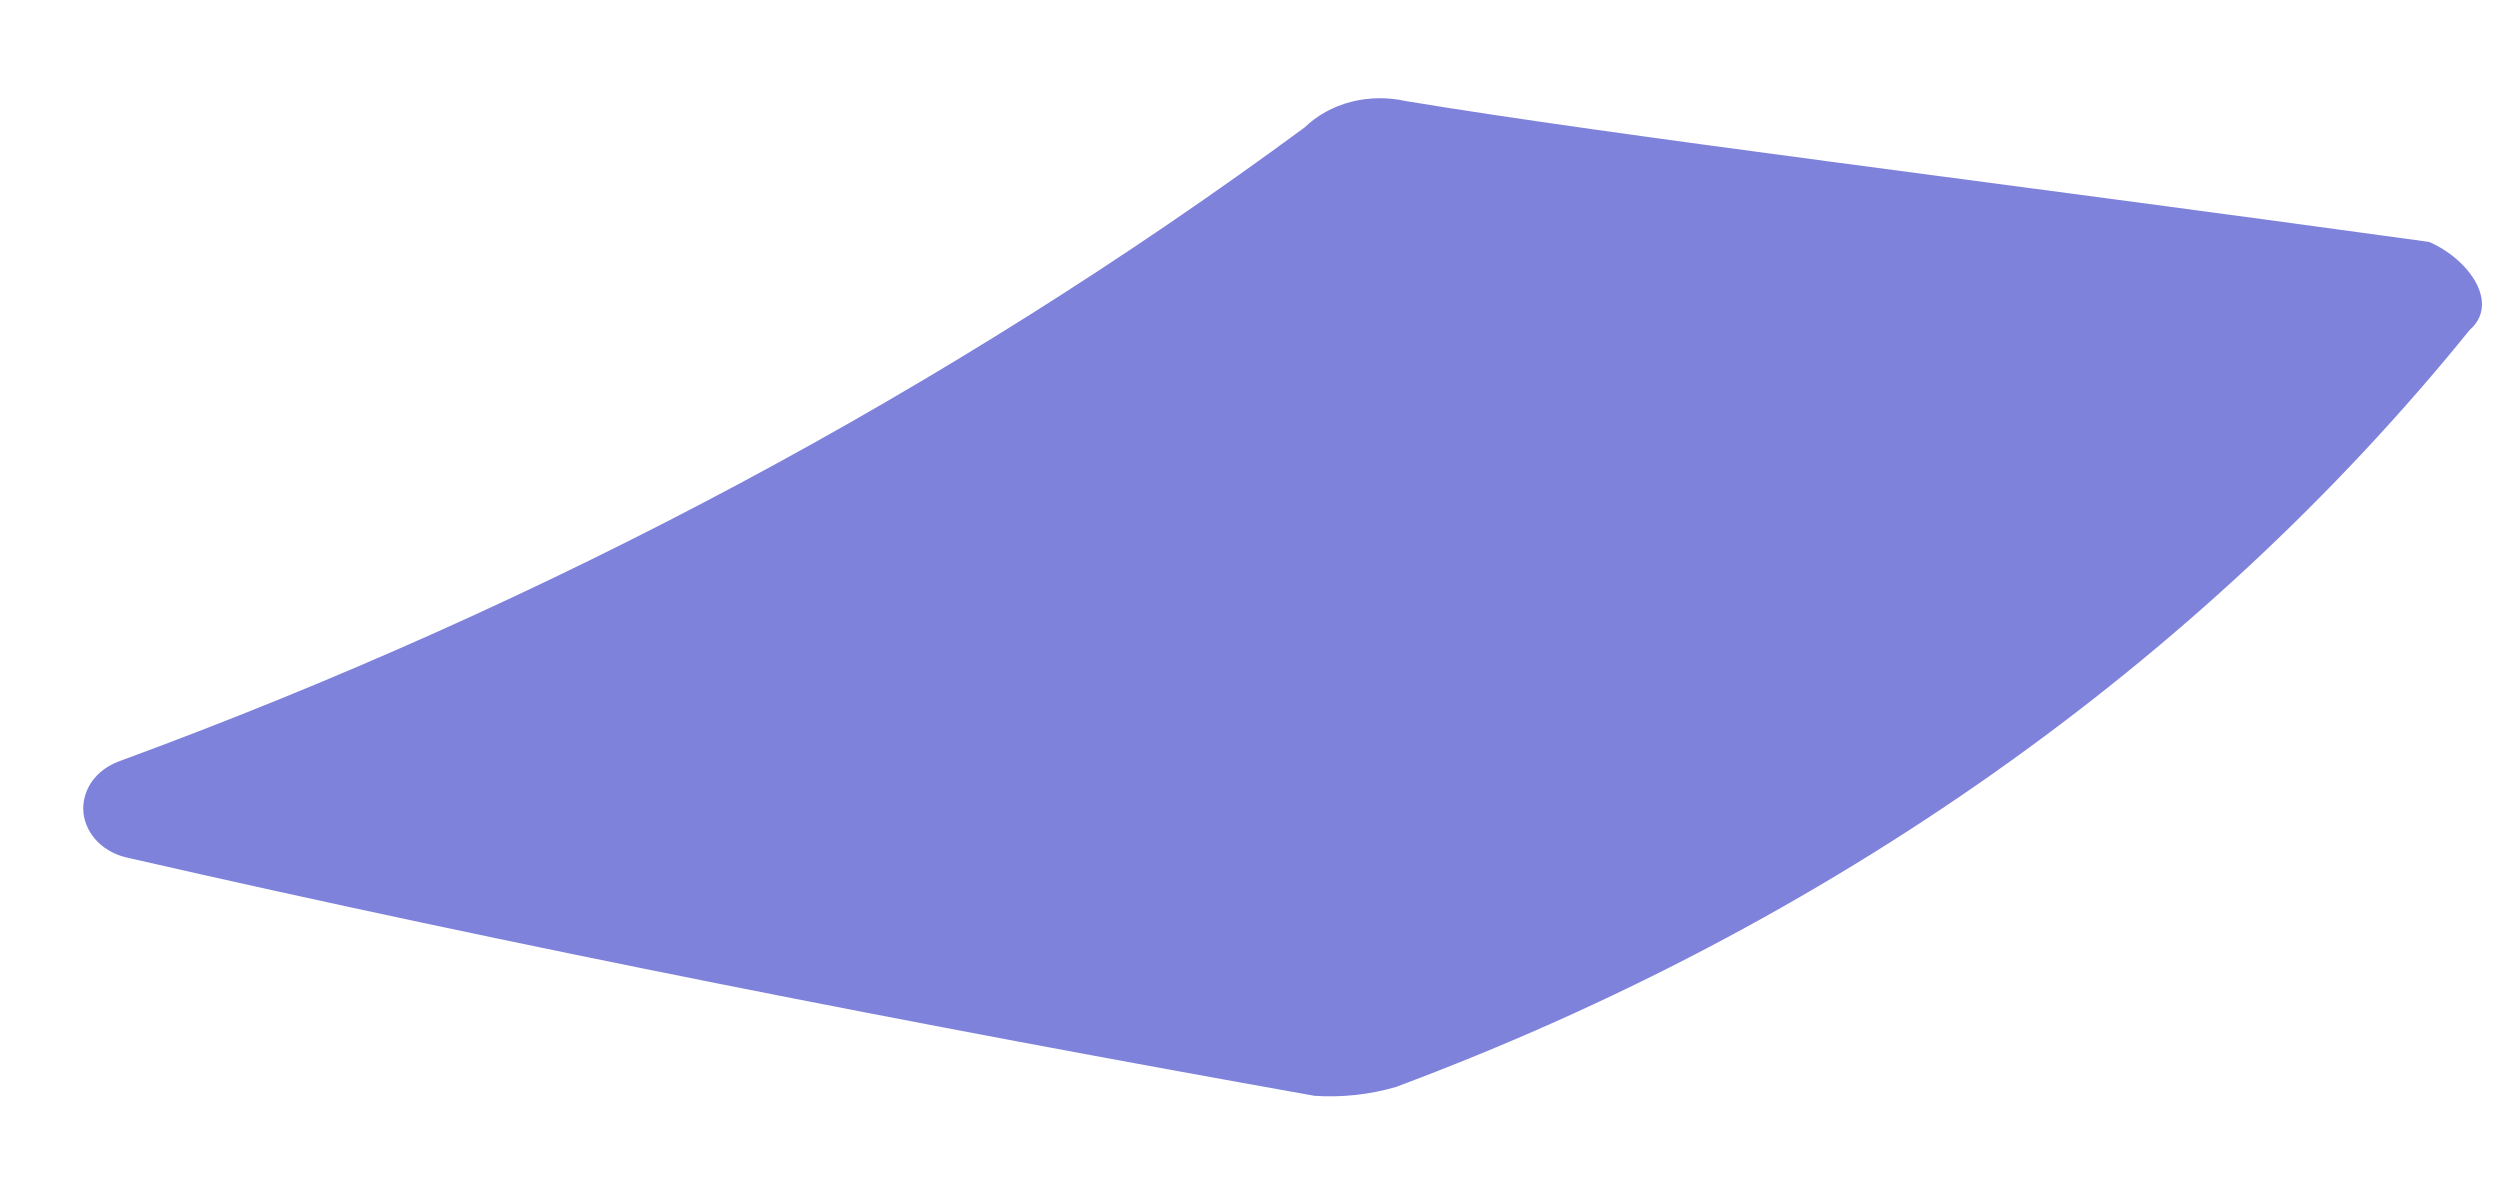 <?xml version="1.0" encoding="UTF-8" standalone="no"?><svg width='21' height='10' viewBox='0 0 21 10' fill='none' xmlns='http://www.w3.org/2000/svg'>
<path d='M20.745 2.772C18.475 5.577 15.351 7.779 11.724 9.131C11.505 9.195 11.273 9.22 11.043 9.205C7.724 8.613 4.319 7.948 1.085 7.208C0.983 7.188 0.891 7.141 0.822 7.073C0.753 7.004 0.711 6.919 0.701 6.828C0.692 6.738 0.716 6.647 0.769 6.569C0.823 6.491 0.904 6.43 1 6.395C4.611 5.069 7.968 3.274 10.958 1.071C11.062 0.97 11.197 0.895 11.347 0.856C11.497 0.817 11.657 0.815 11.809 0.849C13.596 1.145 16.66 1.515 20.404 2.032C20.745 2.18 21 2.55 20.745 2.772Z' fill='#7E82DB'/>
</svg>
